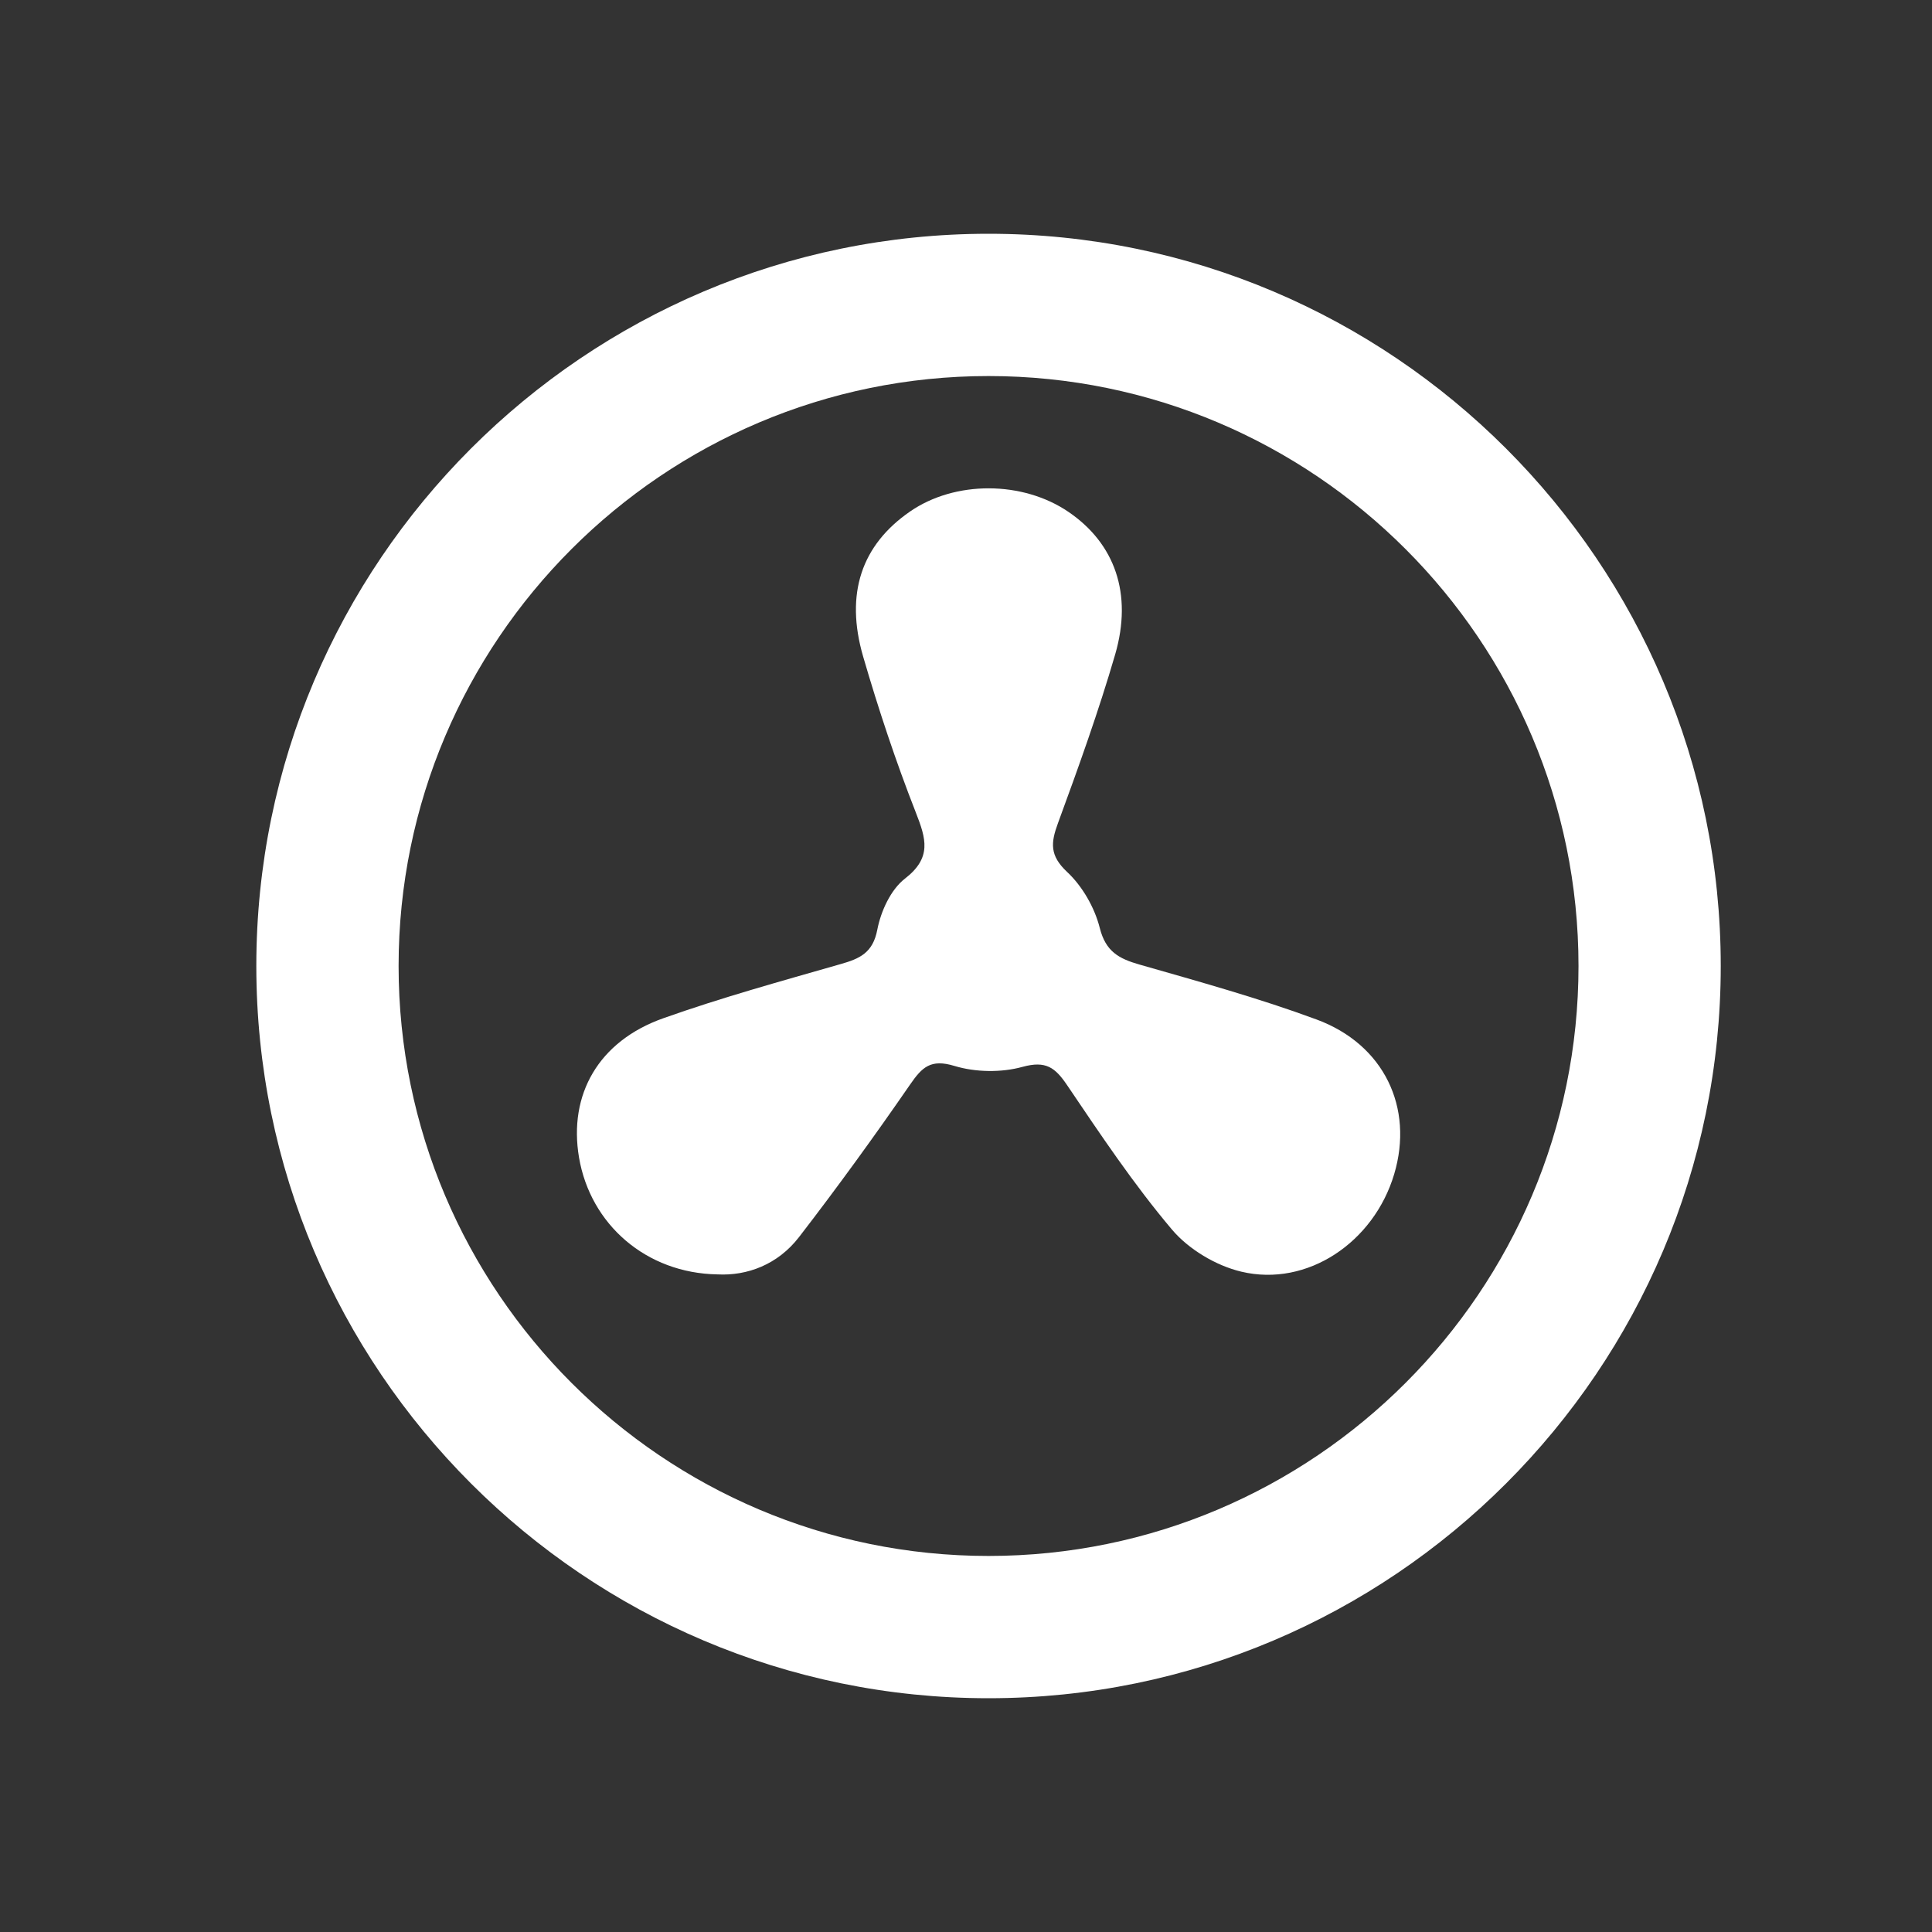 <?xml version="1.0" encoding="iso-8859-1"?>
<!-- Generator: Adobe Illustrator 16.0.0, SVG Export Plug-In . SVG Version: 6.00 Build 0)  -->
<!DOCTYPE svg PUBLIC "-//W3C//DTD SVG 1.1//EN" "http://www.w3.org/Graphics/SVG/1.1/DTD/svg11.dtd">
<svg version="1.1" xmlns="http://www.w3.org/2000/svg" xmlns:xlink="http://www.w3.org/1999/xlink" x="0px" y="0px" width="64px"
	 height="64px" viewBox="0 0 64 64" style="enable-background:new 0 0 64 64;" xml:space="preserve">
<rect x="0" y="0" width="64" height="64" fill="#333333" stroke="none"/>
<g id="vent-in">
	<g>
		<path style="fill-rule:evenodd;clip-rule:evenodd;fill:#FFFFFF;" d="M23.768,42.216c-2.365-0.039-4.21-1.656-4.587-3.871
			c-0.354-2.087,0.646-3.853,2.788-4.613c1.925-0.684,3.903-1.229,5.87-1.793c0.635-0.18,1.075-0.369,1.223-1.142
			c0.117-0.609,0.444-1.327,0.915-1.691c0.897-0.694,0.702-1.32,0.36-2.193c-0.662-1.688-1.236-3.417-1.743-5.159
			c-0.611-2.098-0.047-3.704,1.55-4.808c1.492-1.032,3.736-1.025,5.258,0.016c1.523,1.042,2.125,2.7,1.54,4.715
			c-0.55,1.889-1.218,3.746-1.897,5.595c-0.24,0.651-0.274,1.07,0.303,1.611c0.508,0.474,0.913,1.182,1.083,1.856
			c0.197,0.785,0.635,1.018,1.315,1.213c1.967,0.563,3.945,1.11,5.862,1.818c2.244,0.827,3.231,2.926,2.577,5.122
			c-0.67,2.256-2.875,3.754-5.064,3.234c-0.839-0.199-1.745-0.74-2.299-1.396c-1.268-1.5-2.366-3.146-3.469-4.777
			c-0.398-0.589-0.705-0.825-1.48-0.612c-0.703,0.194-1.557,0.181-2.254-0.03c-0.788-0.24-1.073,0.039-1.471,0.616
			c-1.183,1.715-2.407,3.403-3.679,5.053C25.766,41.891,24.752,42.268,23.768,42.216z"/>
	</g>
	<path style="fill:#FFFFFF;" d="M32.746,56.256C19.372,56.256,8.491,45.374,8.491,32c0-13.375,10.881-24.256,24.255-24.256
		c13.375,0,24.256,10.881,24.256,24.256C57.002,45.374,46.121,56.256,32.746,56.256z M32.746,12.457
		c-10.776,0-19.542,8.767-19.542,19.543c0,10.776,8.767,19.543,19.542,19.543c10.777,0,19.544-8.767,19.544-19.543
		C52.29,21.224,43.523,12.457,32.746,12.457z"/>
</g>
<g id="Layer_1">
</g>
</svg>
